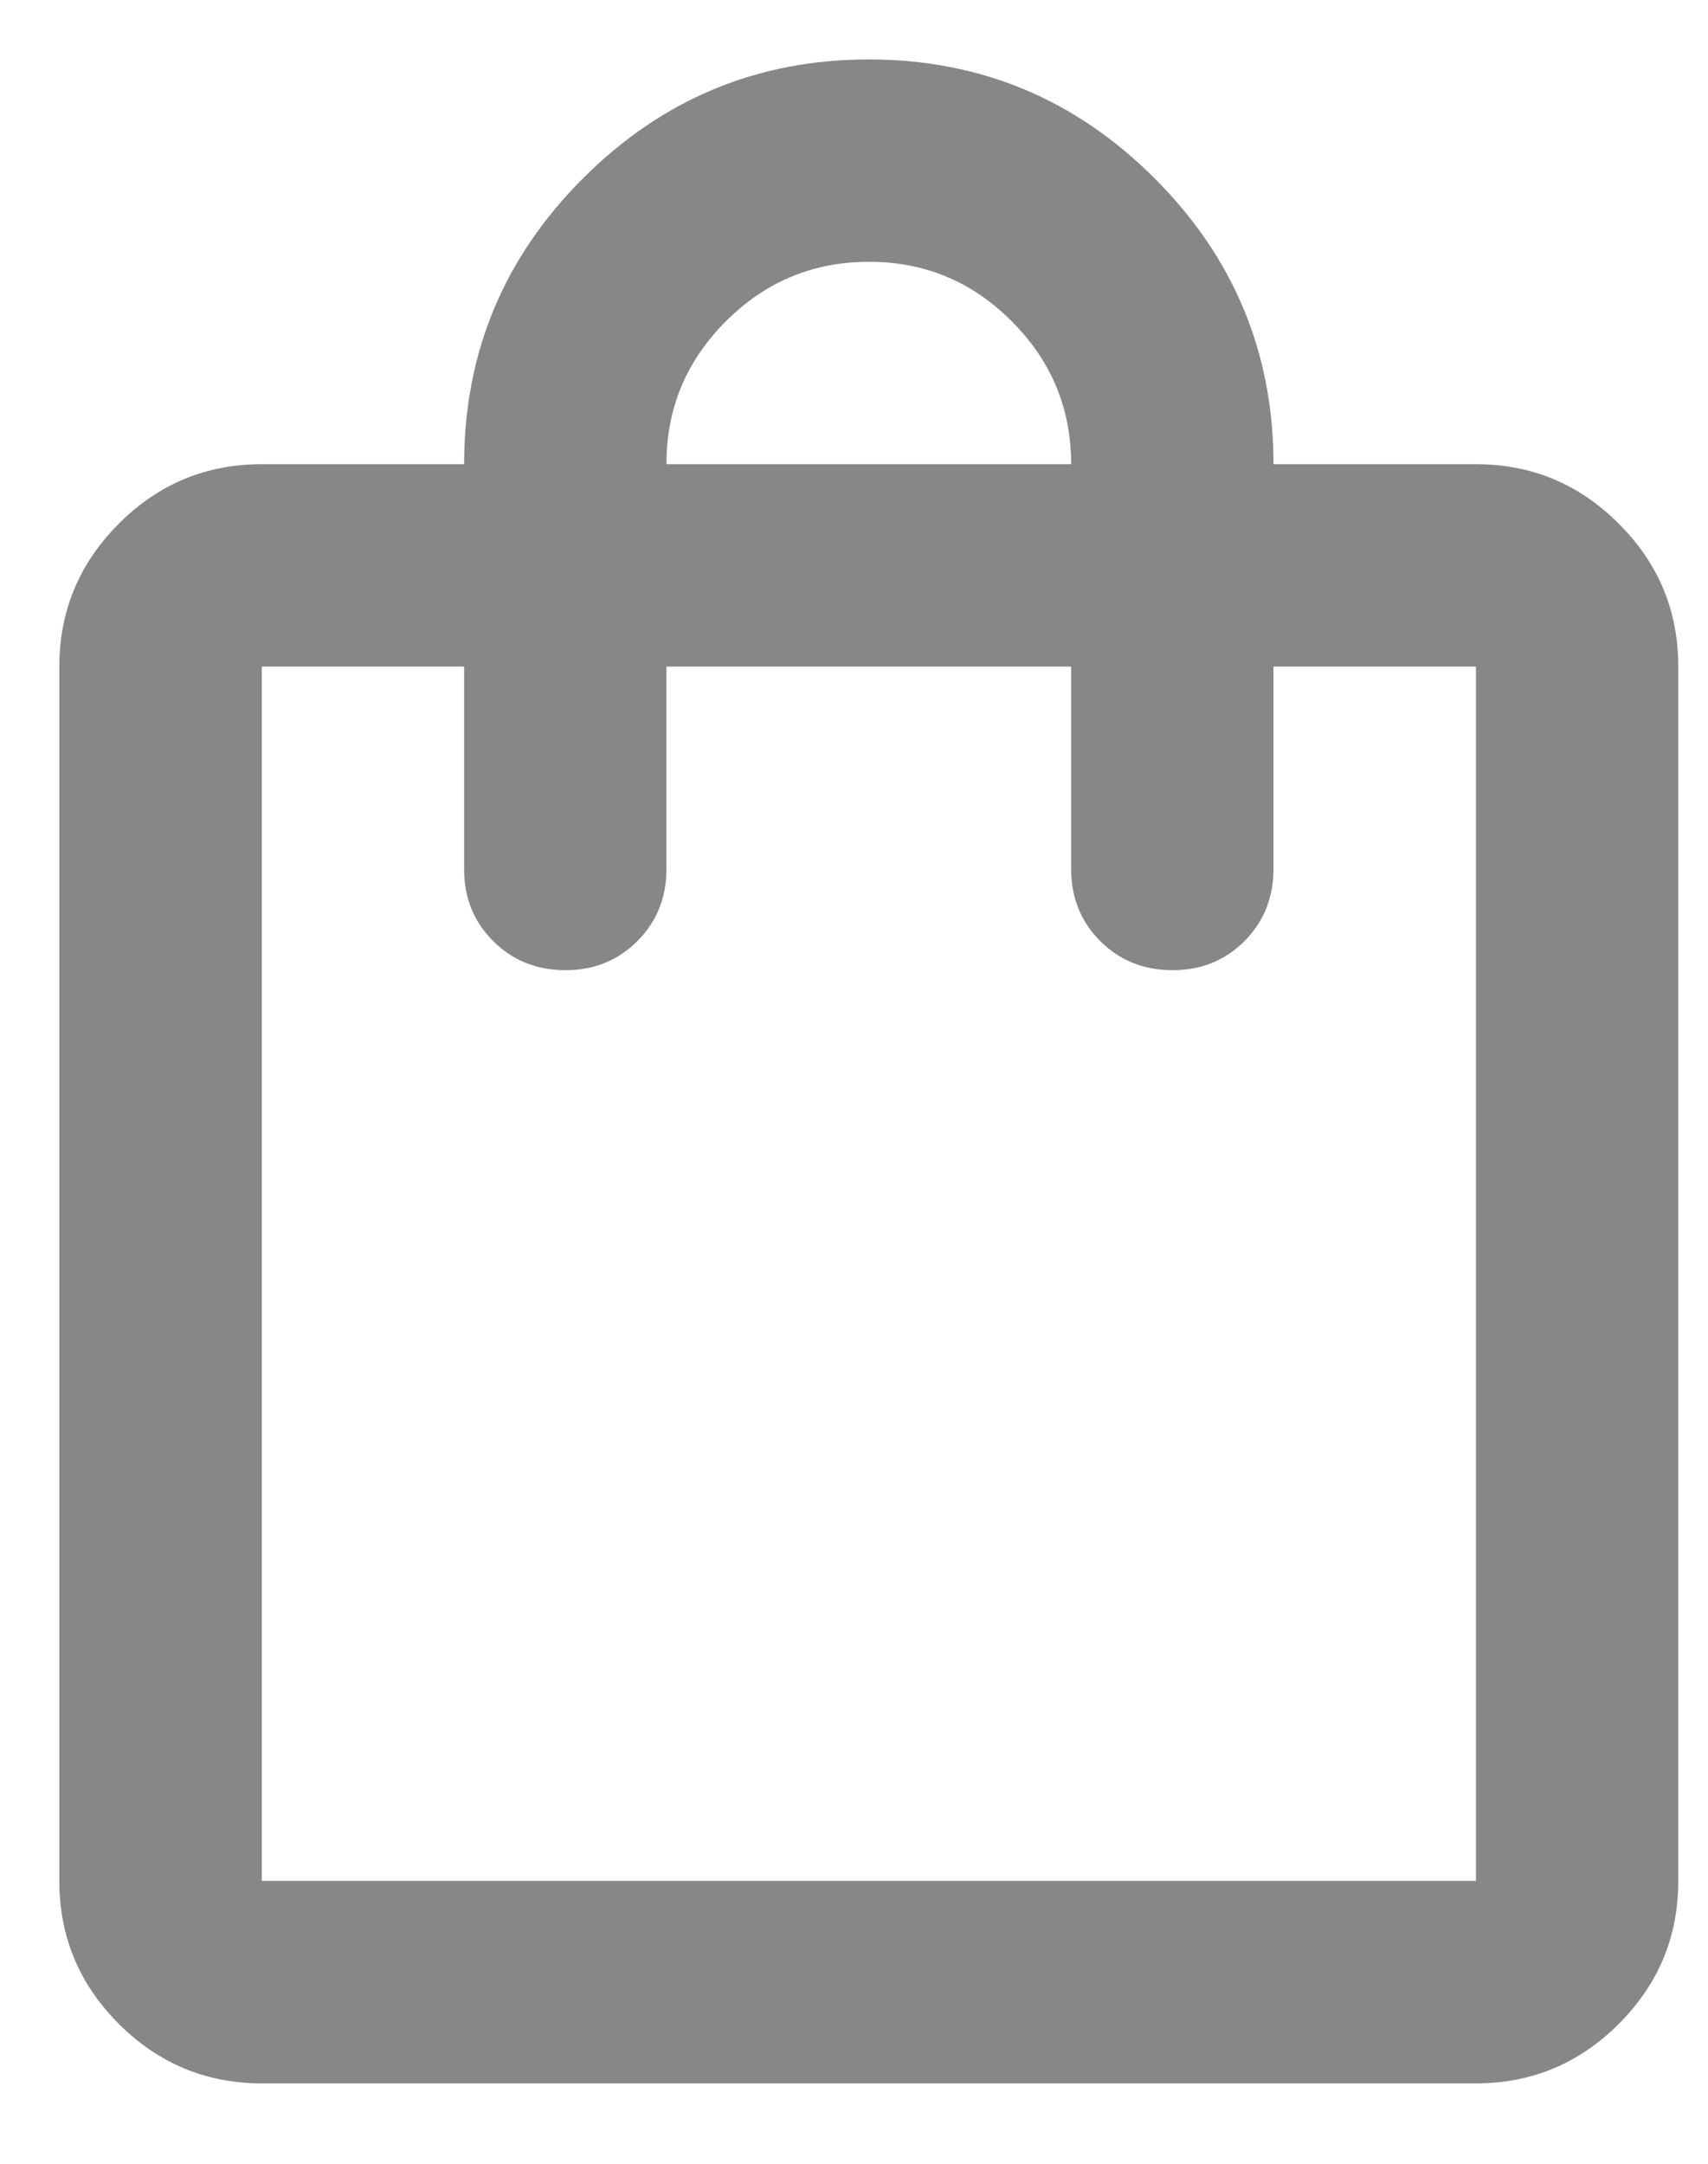 <svg width="15" height="19" viewBox="0 0 15 19" fill="none" xmlns="http://www.w3.org/2000/svg">
<path d="M2.299 18.294C1.81 18.294 1.391 18.119 1.043 17.771C0.695 17.423 0.521 17.005 0.521 16.516V5.853C0.521 5.365 0.696 4.946 1.044 4.598C1.392 4.249 1.811 4.076 2.299 4.076H4.076C4.076 3.099 4.424 2.262 5.12 1.566C5.816 0.87 6.653 0.522 7.63 0.522C8.608 0.522 9.444 0.87 10.14 1.566C10.836 2.262 11.184 3.099 11.184 4.076H12.962C13.45 4.076 13.869 4.25 14.217 4.599C14.566 4.947 14.739 5.365 14.739 5.853V16.516C14.739 17.005 14.565 17.424 14.216 17.772C13.868 18.12 13.45 18.294 12.962 18.294H2.299ZM2.299 16.516H12.962V5.853H11.184V7.63C11.184 7.882 11.099 8.093 10.929 8.264C10.758 8.435 10.547 8.52 10.296 8.519C10.044 8.519 9.833 8.434 9.662 8.263C9.492 8.093 9.407 7.882 9.407 7.63V5.853H5.853V7.63C5.853 7.882 5.768 8.093 5.597 8.264C5.426 8.435 5.216 8.52 4.964 8.519C4.713 8.519 4.501 8.434 4.331 8.263C4.16 8.093 4.075 7.882 4.076 7.63V5.853H2.299V16.516ZM5.853 4.076H9.407C9.407 3.587 9.233 3.169 8.885 2.821C8.537 2.472 8.118 2.298 7.63 2.299C7.141 2.299 6.723 2.473 6.375 2.821C6.026 3.17 5.852 3.588 5.853 4.076Z" fill="#878787"/>
</svg>
